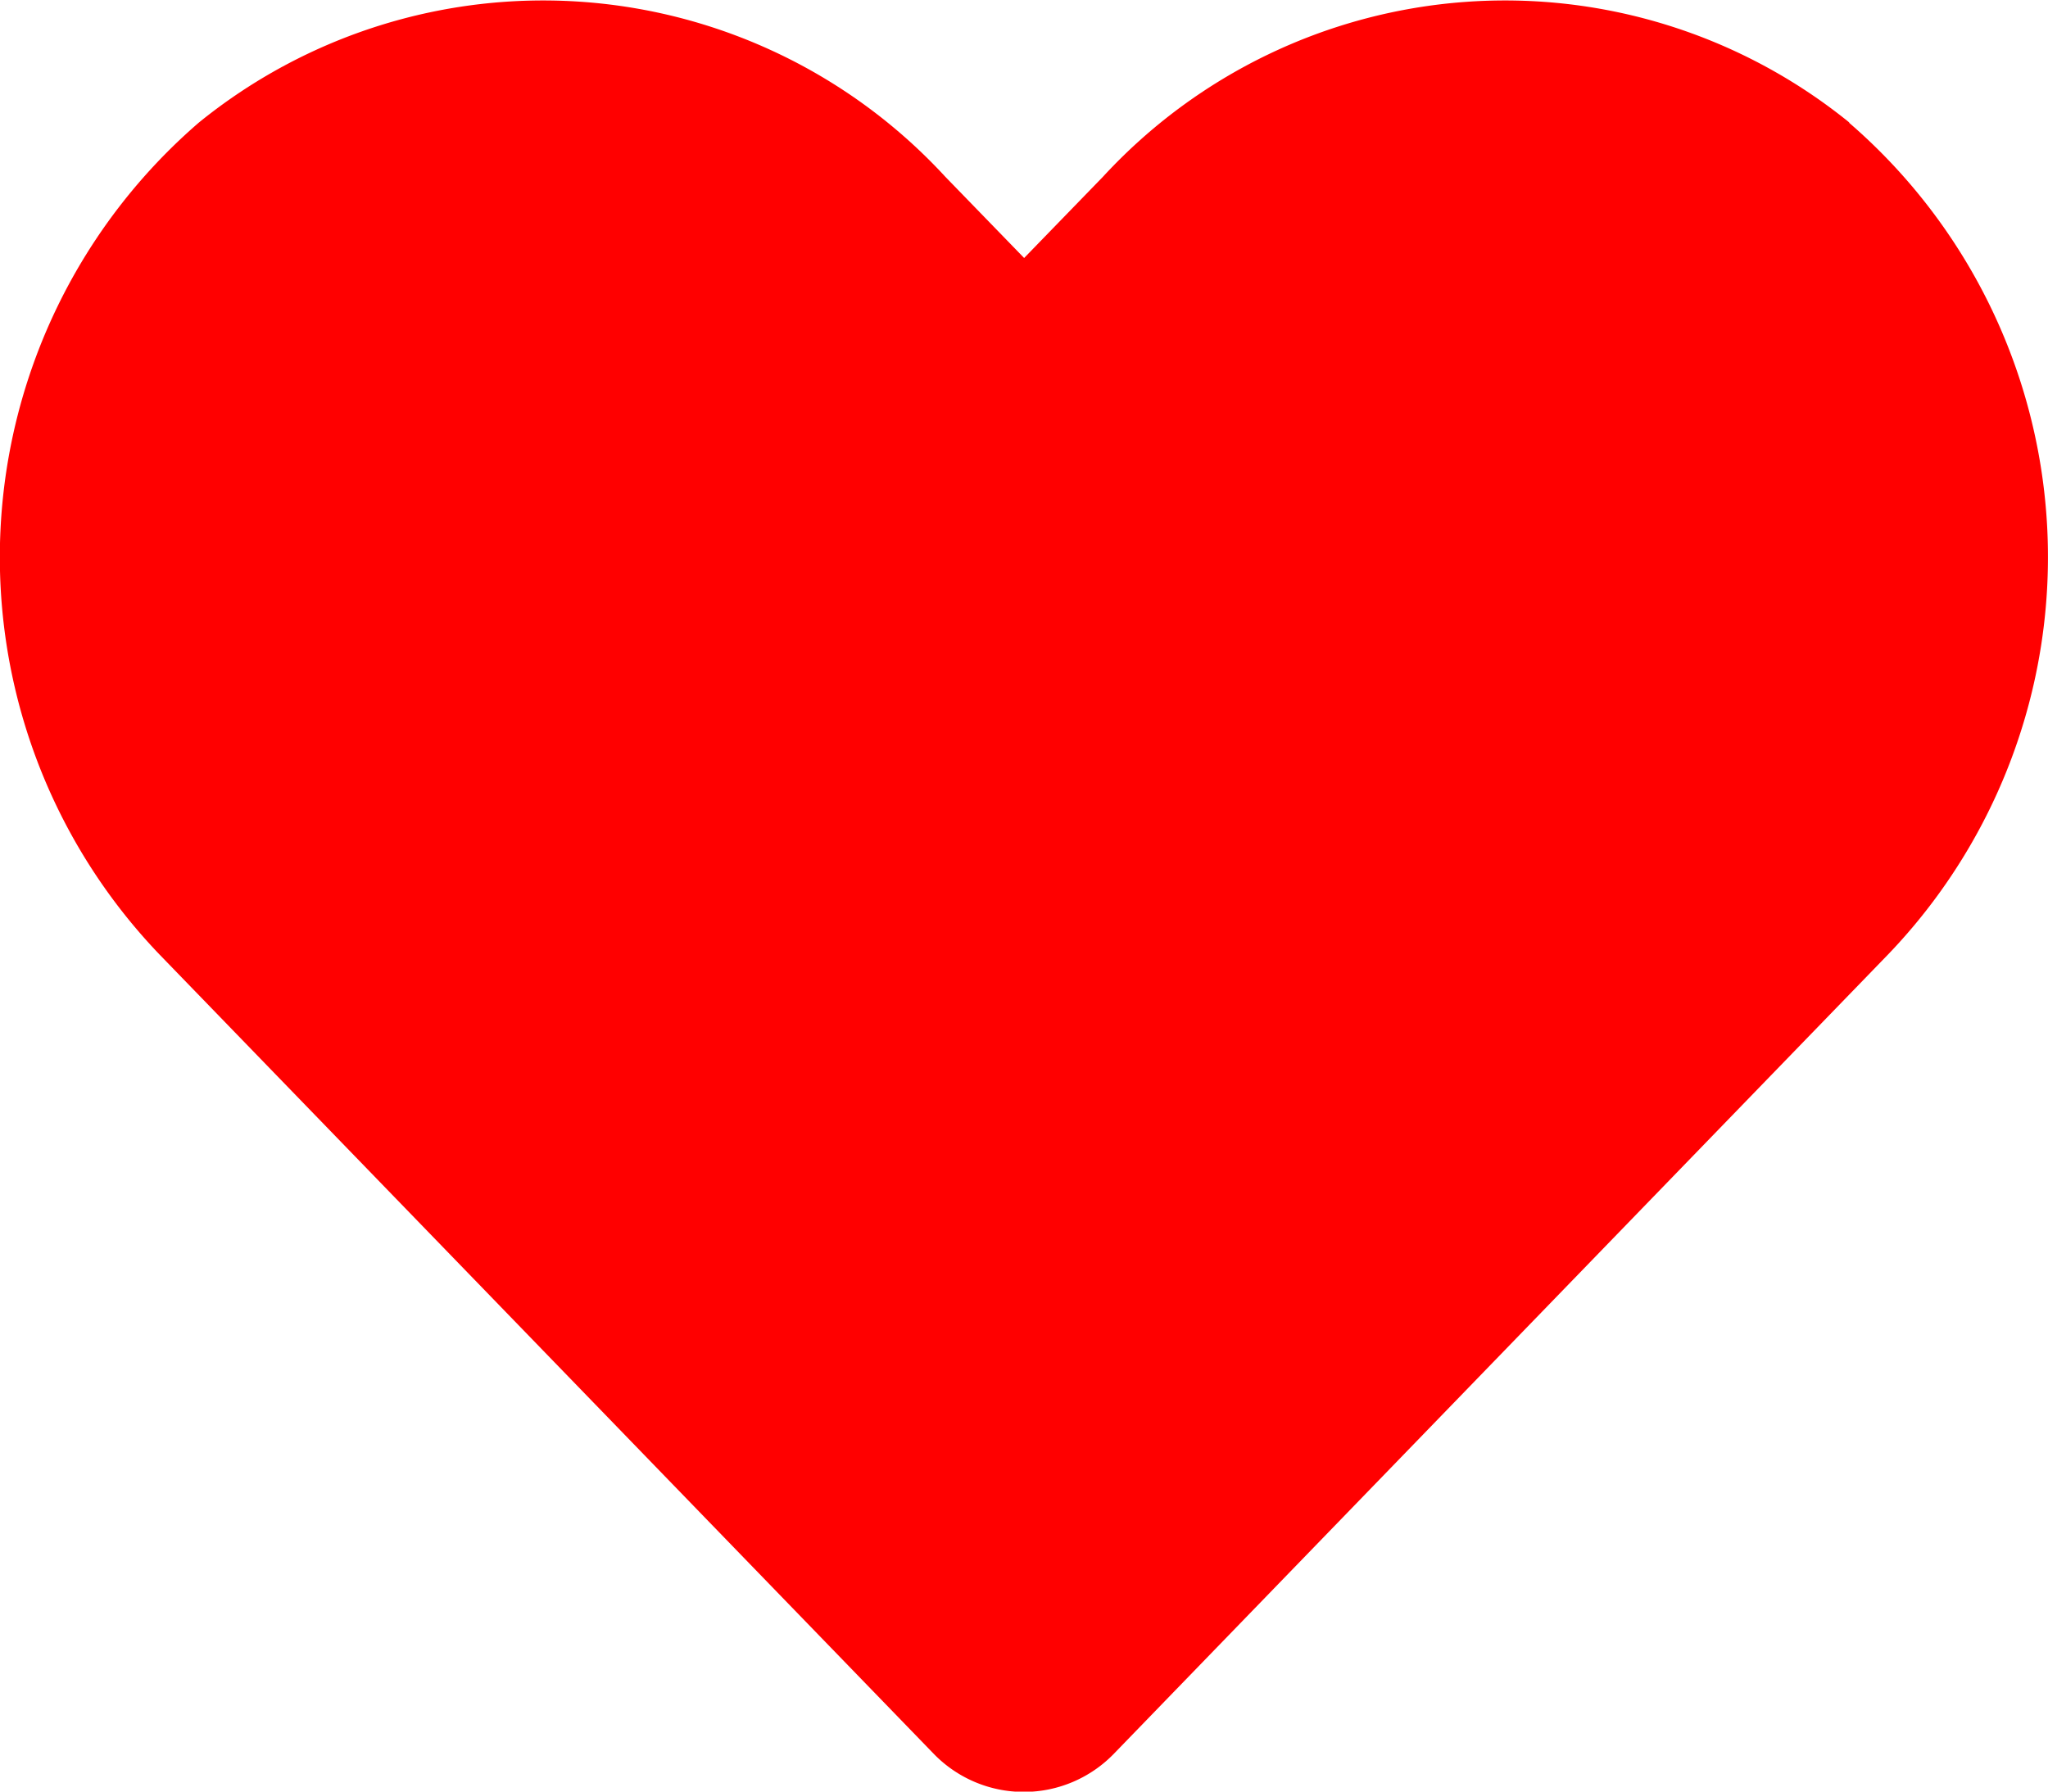 <svg xmlns="http://www.w3.org/2000/svg" width="22.857" height="20" viewBox="0 0 22.857 20">
  <path id="Icon_awesome-heart" data-name="Icon awesome-heart" d="M20.638,3.615a6.1,6.1,0,0,0-8.33.607l-.879.906-.879-.906a6.1,6.1,0,0,0-8.33-.607A6.41,6.41,0,0,0,1.776,12.9l8.638,8.92a1.4,1.4,0,0,0,2.022,0l8.638-8.92a6.406,6.406,0,0,0-.437-9.281Z" transform="translate(0.001 -2.248)" fill="red"/>
</svg>
